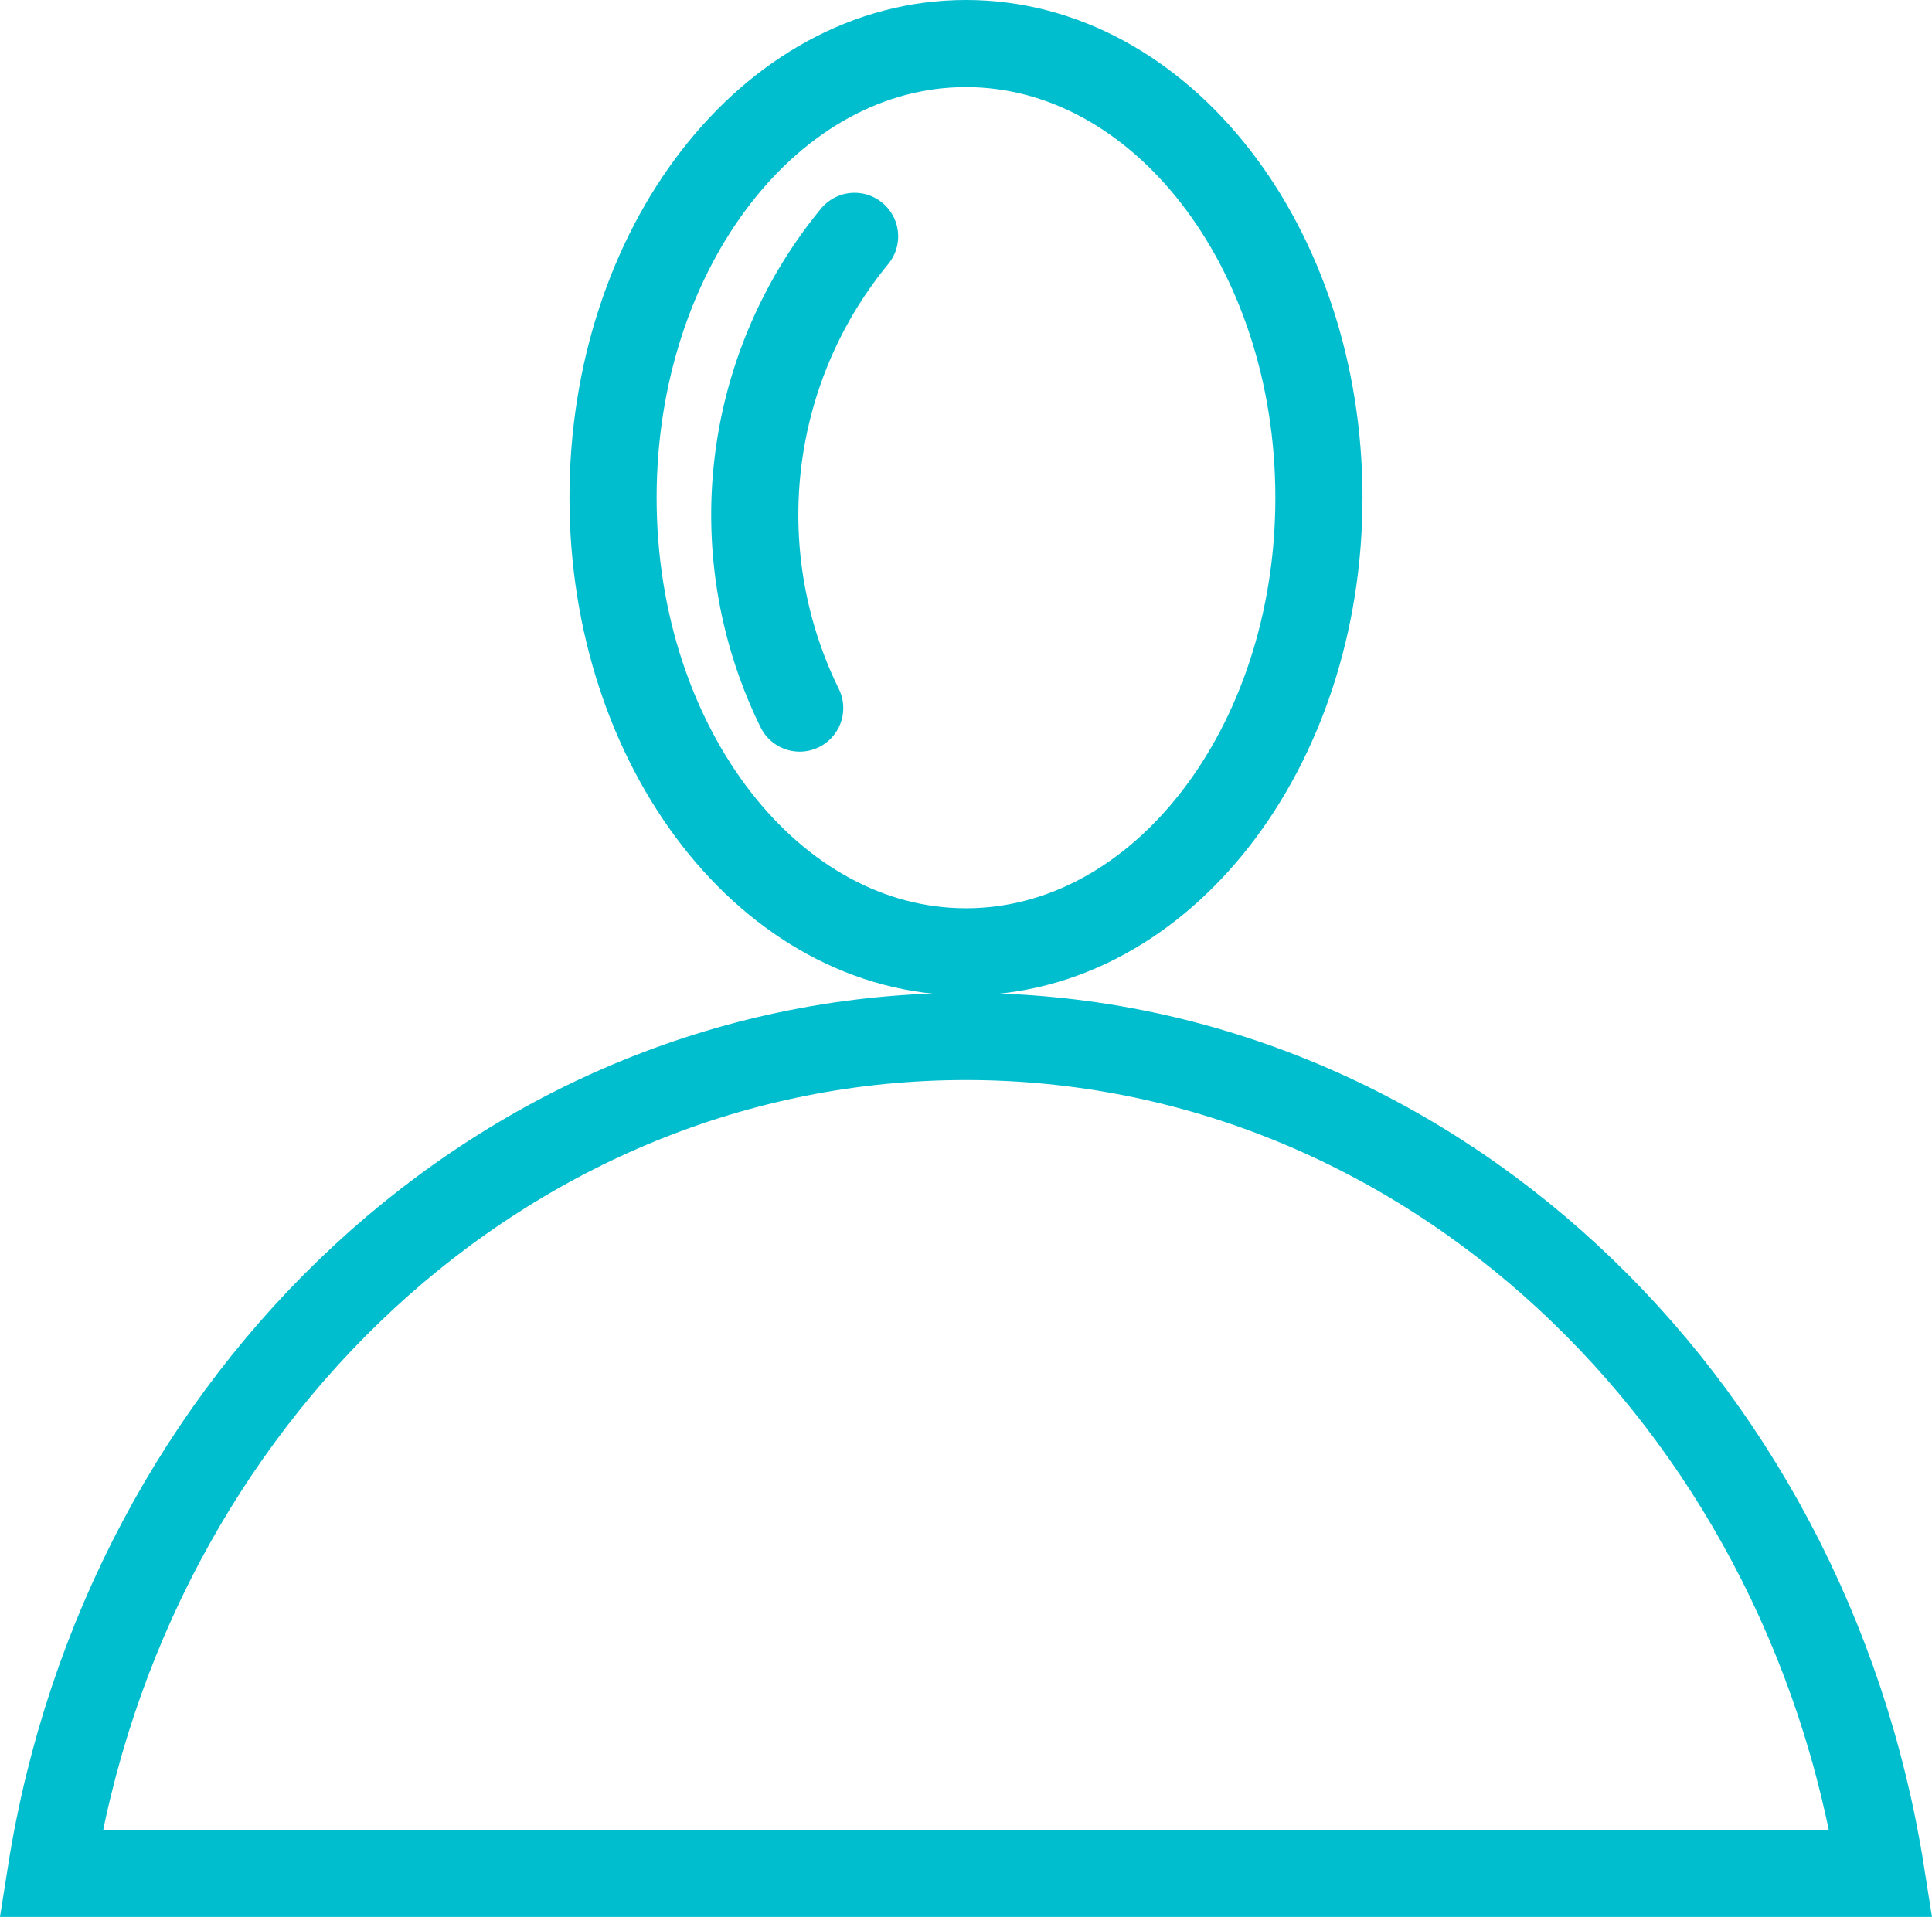<svg xmlns="http://www.w3.org/2000/svg" width="66.509" height="66" viewBox="0 0 66.509 66">
  <g id="Group_5" data-name="Group 5" transform="translate(-669.246 -3179.5)">
    <g id="Group_15" data-name="Group 15" transform="translate(671 3181)">
      <path id="Stroke_1" data-name="Stroke 1" d="M24.3,15.636c0,8.635-5.438,15.636-12.15,15.636S0,24.272,0,15.636,5.439,0,12.148,0,24.3,7,24.3,15.636Z" transform="translate(19.35)" fill="none" stroke="#00bece" stroke-linecap="round" stroke-miterlimit="10" stroke-width="3"/>
      <path id="Stroke_3" data-name="Stroke 3" d="M31.5,0C15.692,0,2.574,12.456,0,28.814H63C60.425,12.456,47.306,0,31.5,0Z" transform="translate(0 34.186)" fill="none" stroke="#00bece" stroke-linecap="round" stroke-miterlimit="10" stroke-width="3"/>
      <path id="Stroke_13" data-name="Stroke 13" d="M3.43,0A15.093,15.093,0,0,0,1.54,16.241" transform="translate(24.235 6.639)" fill="none" stroke="#00bece" stroke-linecap="round" stroke-miterlimit="10" stroke-width="3"/>
    </g>
  </g>
</svg>
